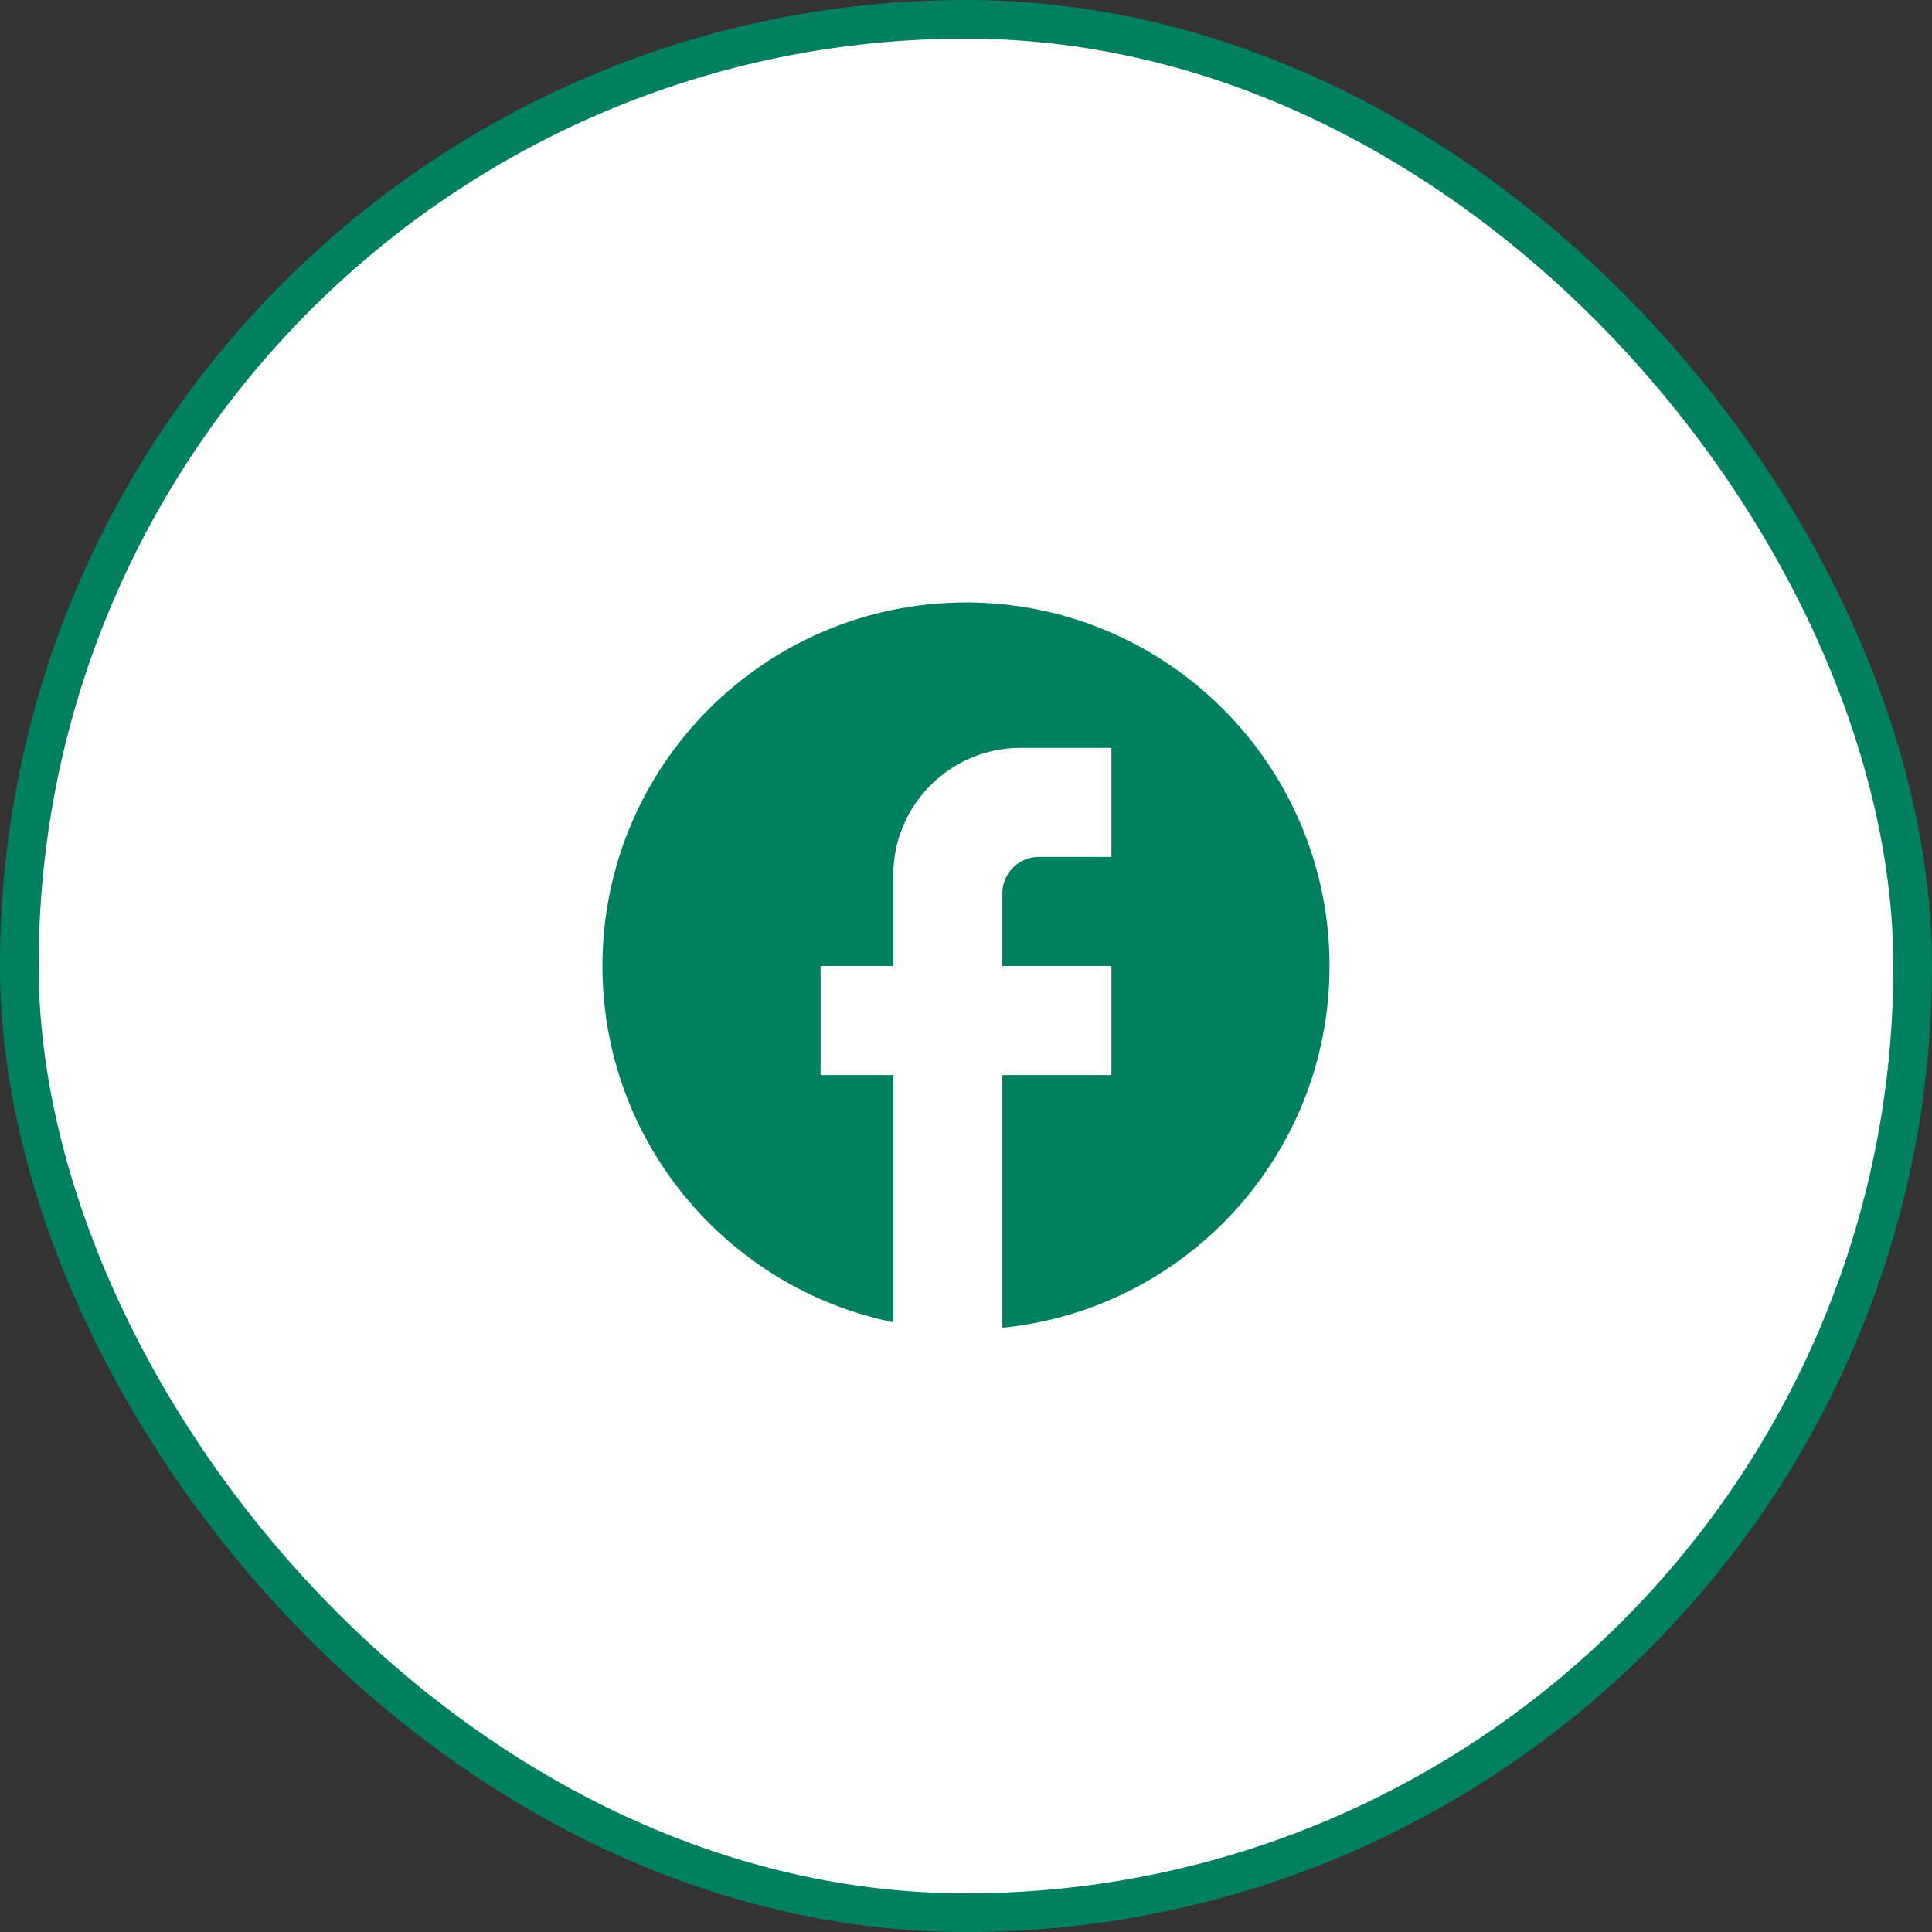 <svg width="50" height="50" viewBox="0 0 50 50" fill="none" xmlns="http://www.w3.org/2000/svg" xmlns:xlink="http://www.w3.org/1999/xlink">
	<rect x="0" y="0" width="50" height="50" fill="#333333" stroke="none"/>
	<desc>
			Created with Pixso.
	</desc>
	<defs>
		<clipPath id="clip12_5221">
			<rect id="ic:baseline-facebook" width="22.581" height="22.581" transform="translate(13.71 13.709)" fill="white" fill-opacity="0"/>
		</clipPath>
	</defs>
	<rect id="Rectangle 172" x="0.5" y="0.5" rx="24.5" width="49" height="49" fill="#FFFFFF" fill-opacity="1"/>
	<rect id="Rectangle 172" x="0.5" y="0.5" rx="24.5" width="49" height="49" stroke="#008060" stroke-opacity="1" stroke-width="1"/>
	<rect id="ic:baseline-facebook" width="22.581" height="22.581" transform="translate(13.71 13.709)" fill="#FFFFFF" fill-opacity="0"/>
	<g clip-path="url(#clip12_5221)">
		<path id="Vector" d="M34.408 25C34.408 19.806 30.193 15.591 25 15.591C19.806 15.591 15.591 19.806 15.591 25C15.591 29.554 18.828 33.345 23.118 34.22L23.118 27.823L21.237 27.823L21.237 25L23.118 25L23.118 22.648C23.118 20.832 24.595 19.355 26.411 19.355L28.763 19.355L28.763 22.177L26.882 22.177C26.364 22.177 25.941 22.601 25.941 23.118L25.941 25L28.763 25L28.763 27.823L25.941 27.823L25.941 34.362C30.692 33.891 34.408 29.883 34.408 25Z" fill="#008060" fill-opacity="1" fill-rule="nonzero"/>
	</g>
</svg>
